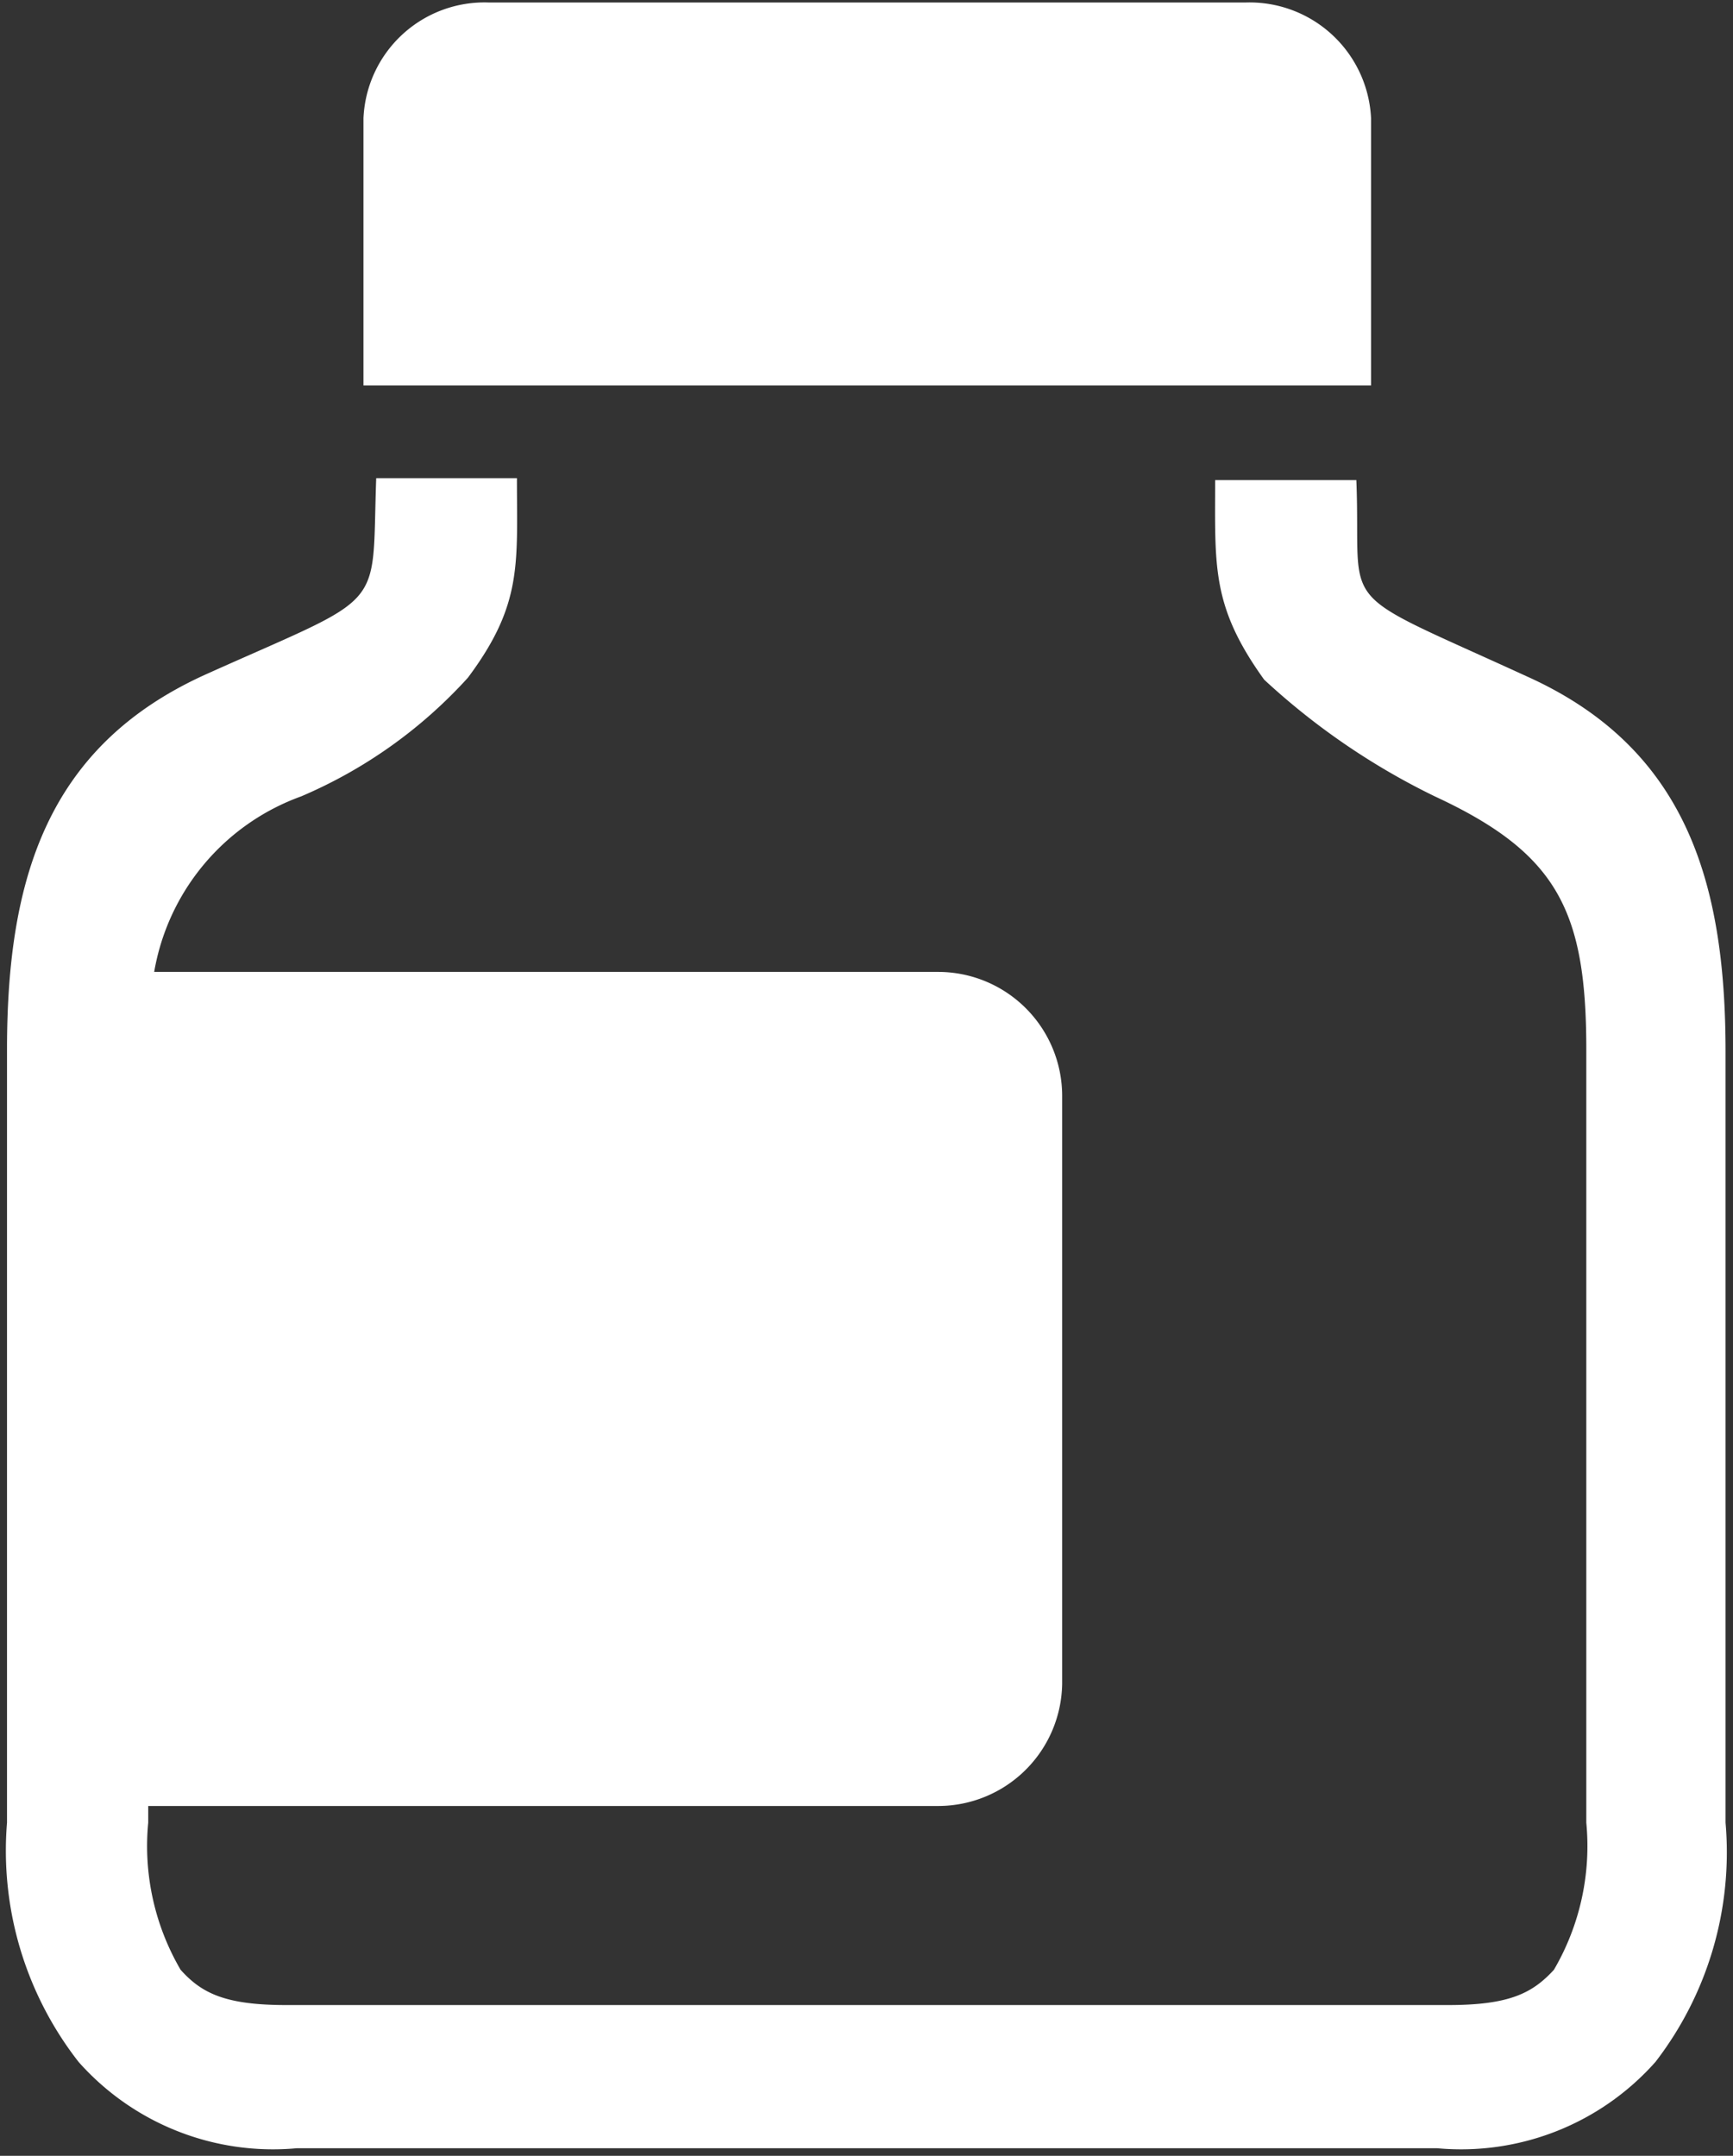<svg xmlns="http://www.w3.org/2000/svg" viewBox="-0.143 -0.051 35.345 43.965"><rect x="-0.143" y="-0.051" width="35.345" height="43.965" fill="#333333" stroke="none"/><title>Depositphotos_35267601_22_tx</title><g data-name="Layer 2"><path d="M9.83 0h15.43a2.48 2.48 0 0 1 2.56 2.36v5.45H7.27V2.36A2.47 2.47 0 0 1 9.83 0zM3 19.77h16a2.53 2.53 0 0 1 2.52 2.52v12A2.53 2.53 0 0 1 19 36.78H2.88v.34a5 5 0 0 0 .66 3c.43.48.91.72 2.16.72h23.69c1.25 0 1.72-.24 2.16-.72a5 5 0 0 0 .66-3V21.35c0-2.83-.59-4-3.09-5.16a14.33 14.33 0 0 1-3.48-2.38c-1.08-1.5-1-2.31-1-4.07h2.88c.11 2.74-.54 2.16 3.47 4 3.23 1.45 4.06 4.16 4.06 7.65v15.73A7 7 0 0 1 33.62 42a5.3 5.3 0 0 1-4.45 1.76H5.91A5.3 5.3 0 0 1 1.46 42 7 7 0 0 1 0 37.12V21.35c0-3.48.82-6.19 4.06-7.65 3.74-1.68 3.37-1.23 3.47-4h2.87c0 1.75.12 2.57-1 4.07A9.73 9.73 0 0 1 6 16.19a4.64 4.64 0 0 0-3 3.59z" fill="#fff" fill-rule="evenodd" data-name="Layer 1"/></g></svg>